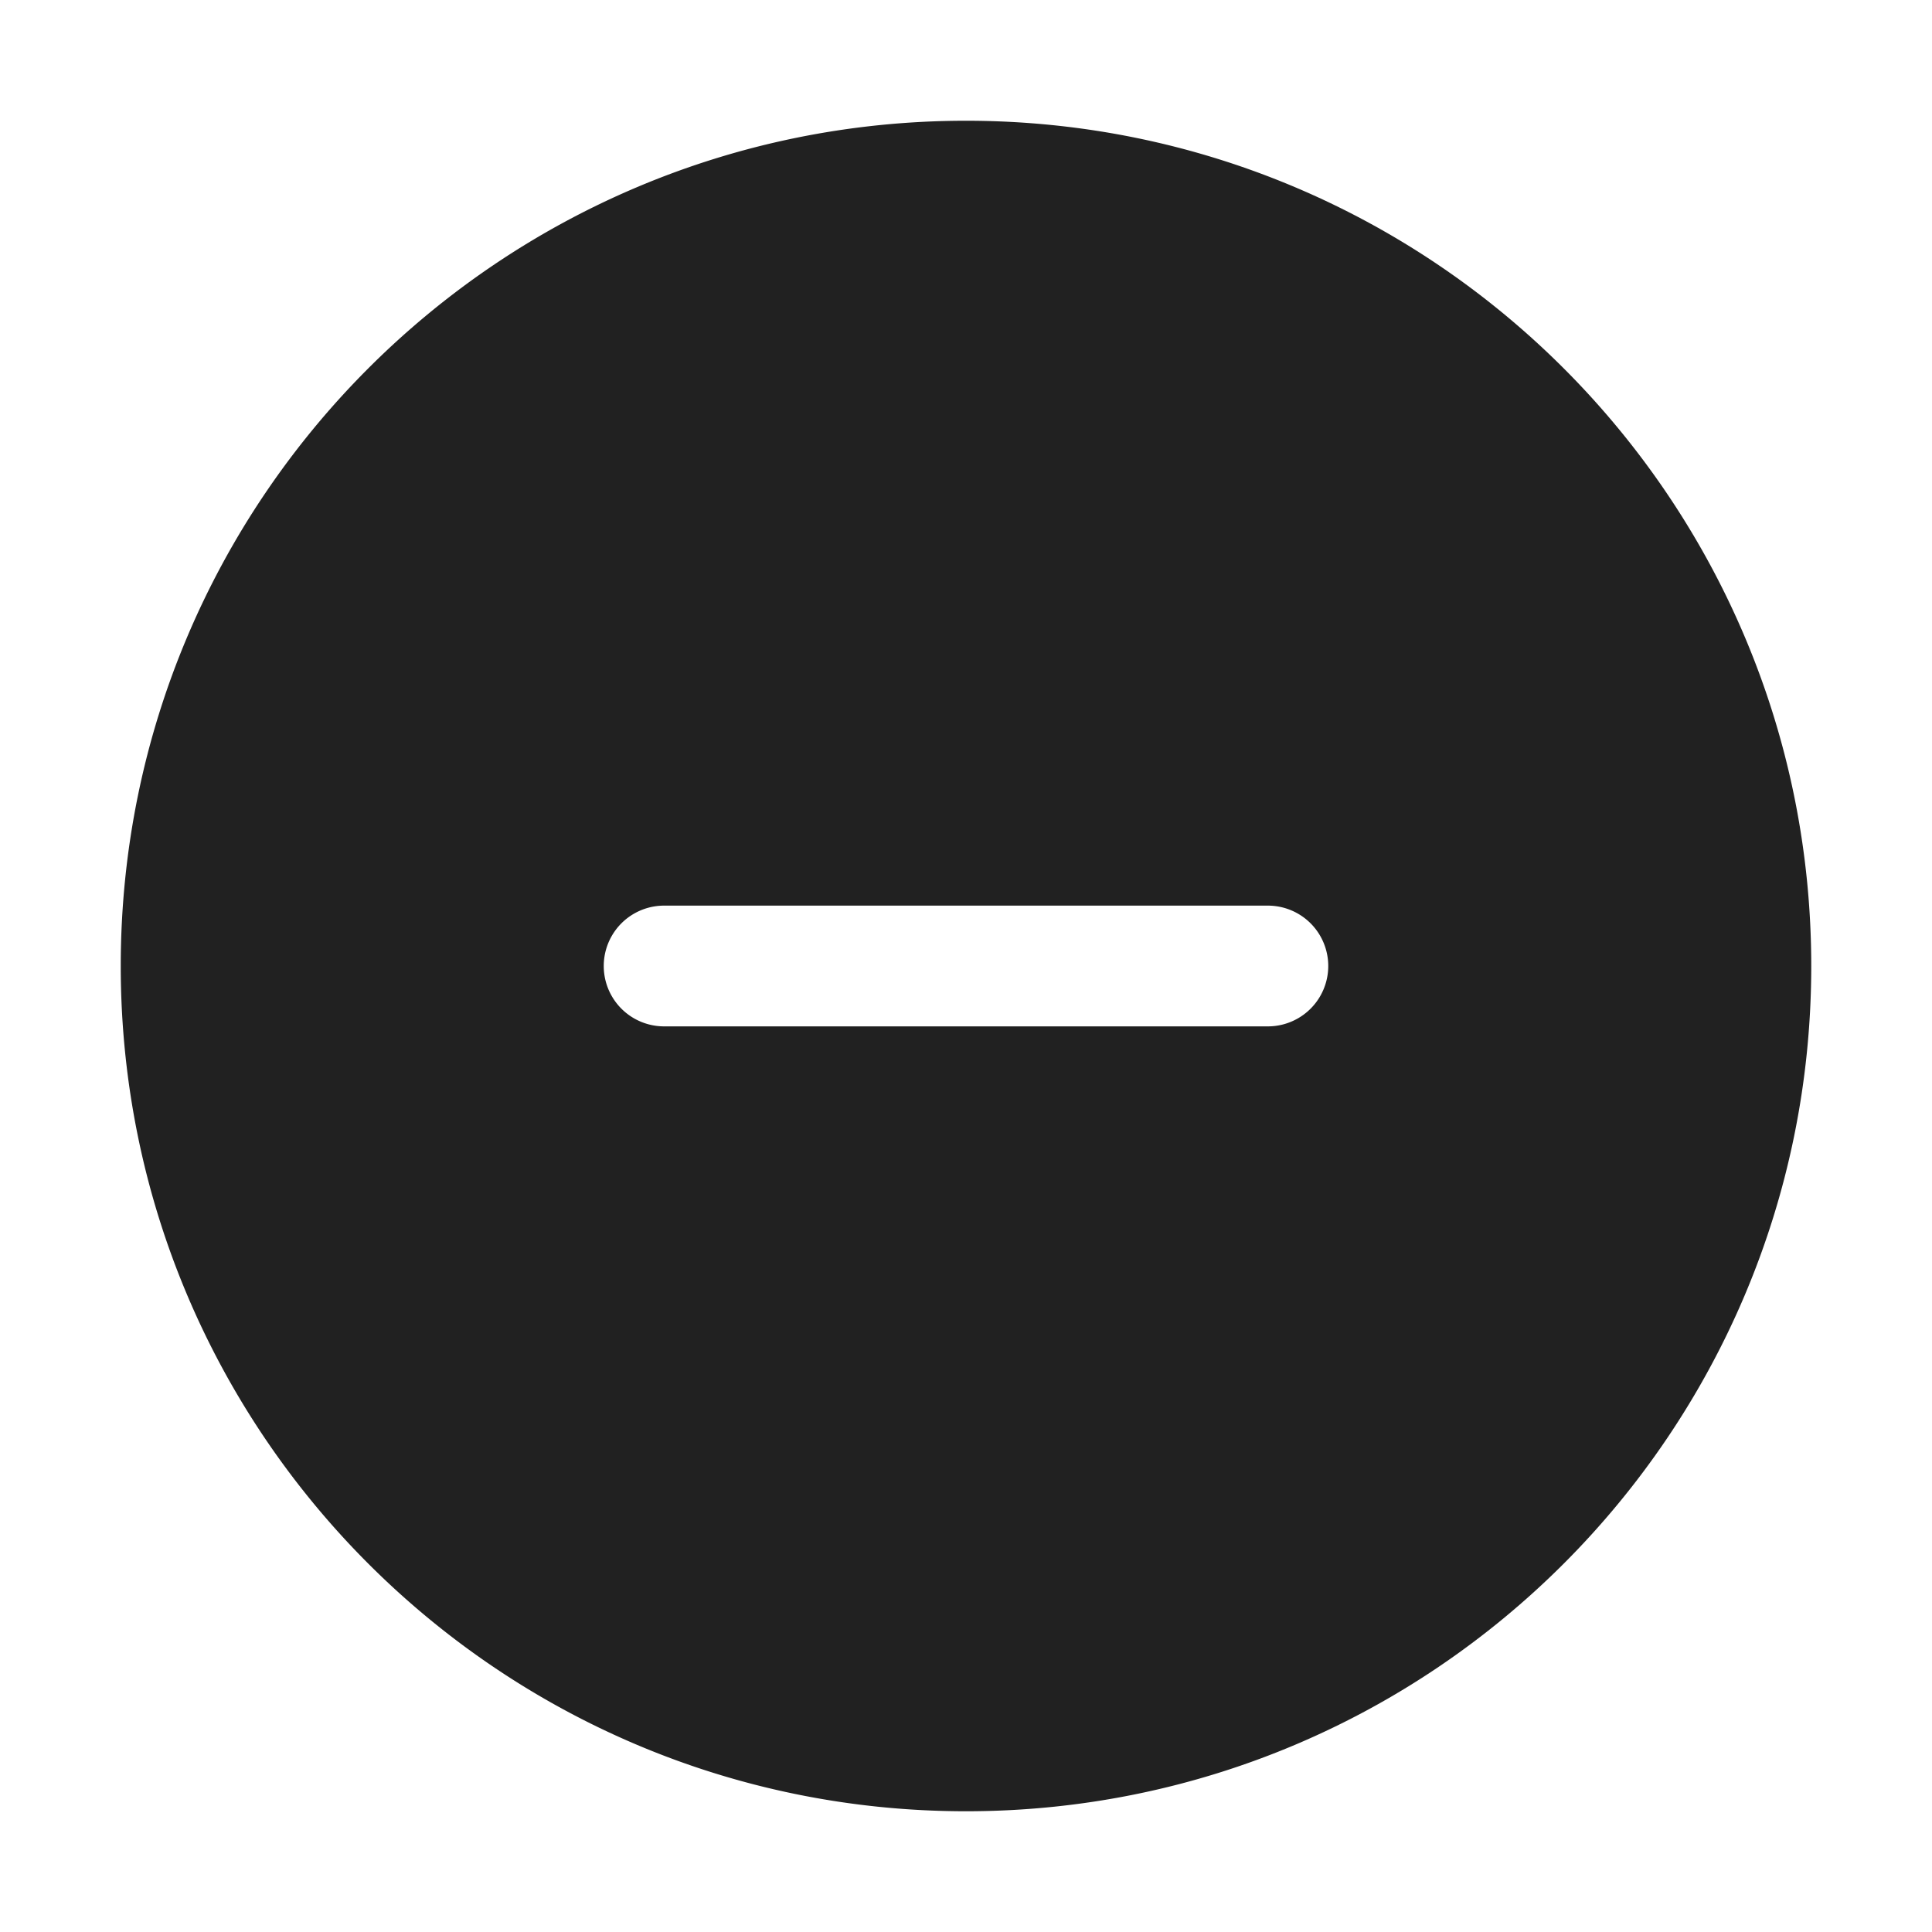 <svg viewBox="0 0 32 32" fill="none" xmlns="http://www.w3.org/2000/svg" height="1em" width="1em">
  <path d="M16 30c7.732 0 14-6.268 14-14S23.732 2 16 2 2 8.268 2 16s6.268 14 14 14Zm5-15a1 1 0 1 1 0 2H11a1 1 0 1 1 0-2h10Z" fill="#212121"/>
</svg>
